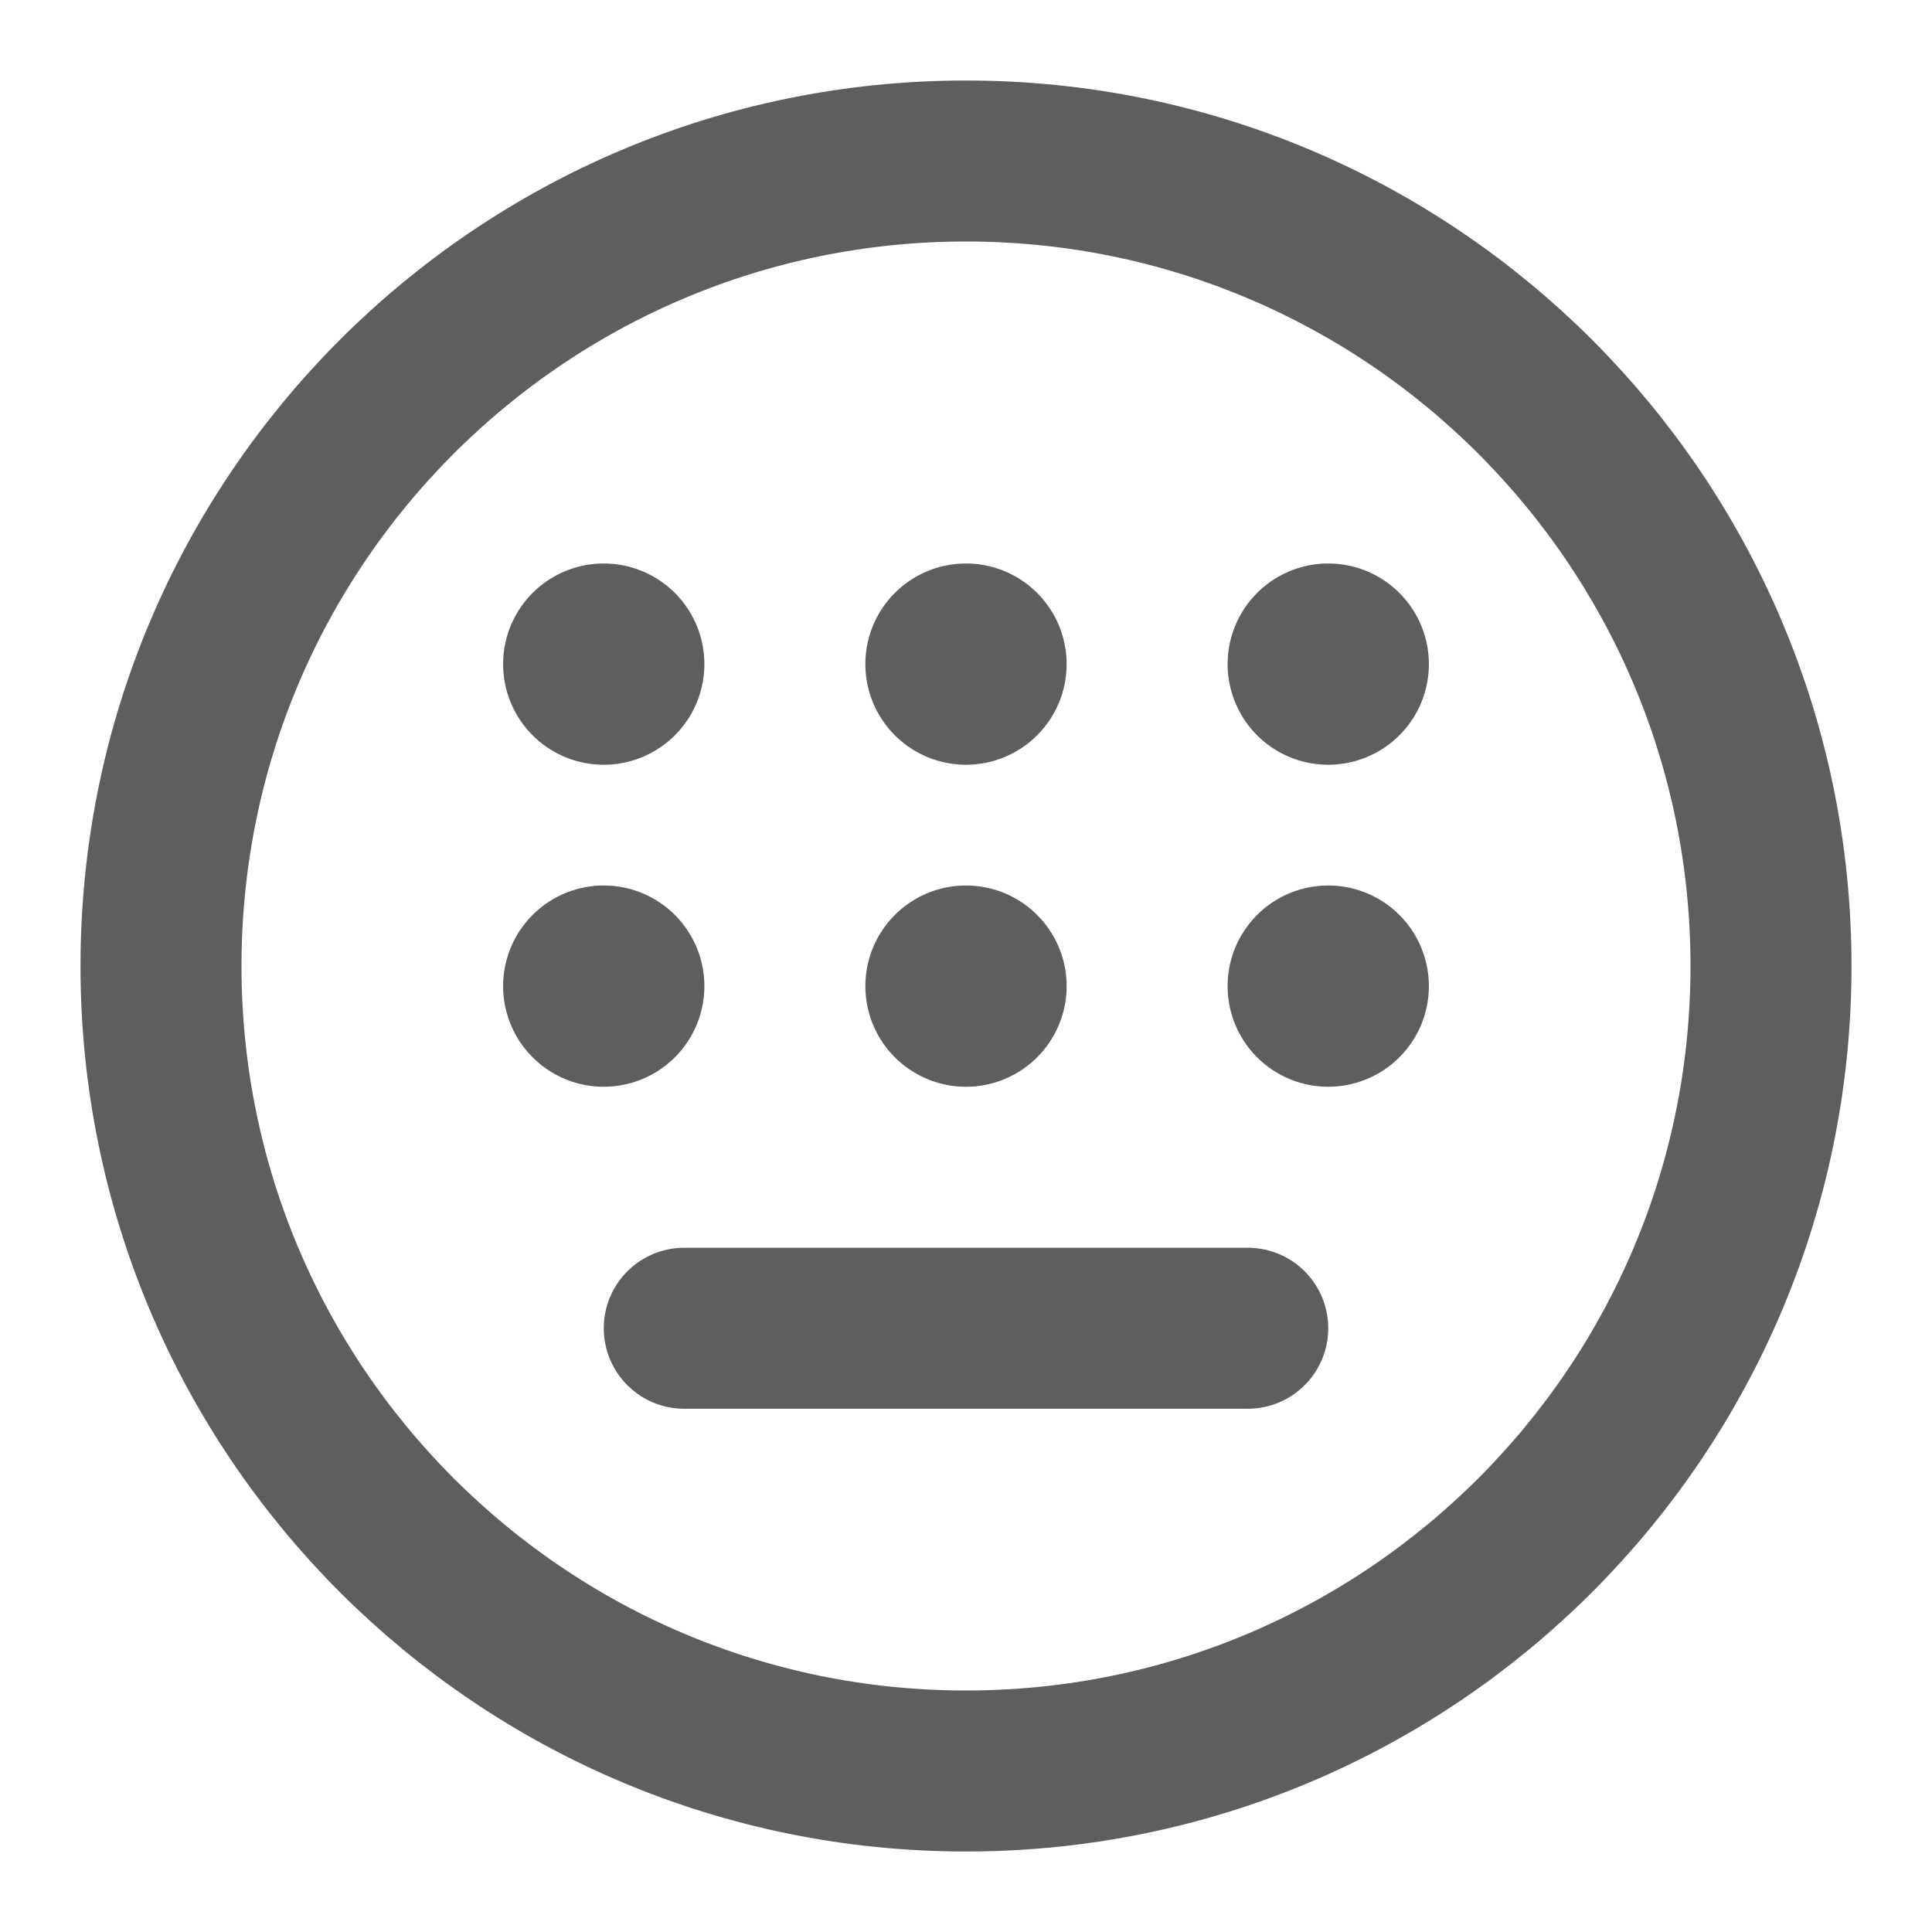 <svg width="80" height="80" fill="none" stroke="#5e5e5e" stroke-linecap="round" stroke-linejoin="round" stroke-width="2" viewBox="0 0 24 24" xmlns="http://www.w3.org/2000/svg">
  <path d="M12 22c5.523 0 10-4.477 10-10S17.523 2 12 2 2 6.477 2 12s4.477 10 10 10Z"></path>
  <path fill="#5e5e5e" fill-rule="evenodd" stroke="none" d="M7.5 9.5a1.25 1.25 0 1 0 0-2.5 1.25 1.25 0 0 0 0 2.5Z" clip-rule="evenodd"></path>
  <path fill="#5e5e5e" fill-rule="evenodd" stroke="none" d="M7.5 13.5a1.25 1.25 0 1 0 0-2.5 1.25 1.25 0 0 0 0 2.5Z" clip-rule="evenodd"></path>
  <path fill="#5e5e5e" fill-rule="evenodd" stroke="none" d="M12 9.5A1.25 1.25 0 1 0 12 7a1.25 1.25 0 0 0 0 2.5Z" clip-rule="evenodd"></path>
  <path fill="#5e5e5e" fill-rule="evenodd" stroke="none" d="M12 13.5a1.25 1.25 0 1 0 0-2.5 1.25 1.25 0 0 0 0 2.5Z" clip-rule="evenodd"></path>
  <path fill="#5e5e5e" fill-rule="evenodd" stroke="none" d="M16.5 9.5a1.25 1.25 0 1 0 0-2.5 1.25 1.25 0 0 0 0 2.5Z" clip-rule="evenodd"></path>
  <path fill="#5e5e5e" fill-rule="evenodd" stroke="none" d="M16.5 13.5a1.25 1.25 0 1 0 0-2.5 1.25 1.25 0 0 0 0 2.5Z" clip-rule="evenodd"></path>
  <path d="M8.5 16.5h7"></path>
</svg>